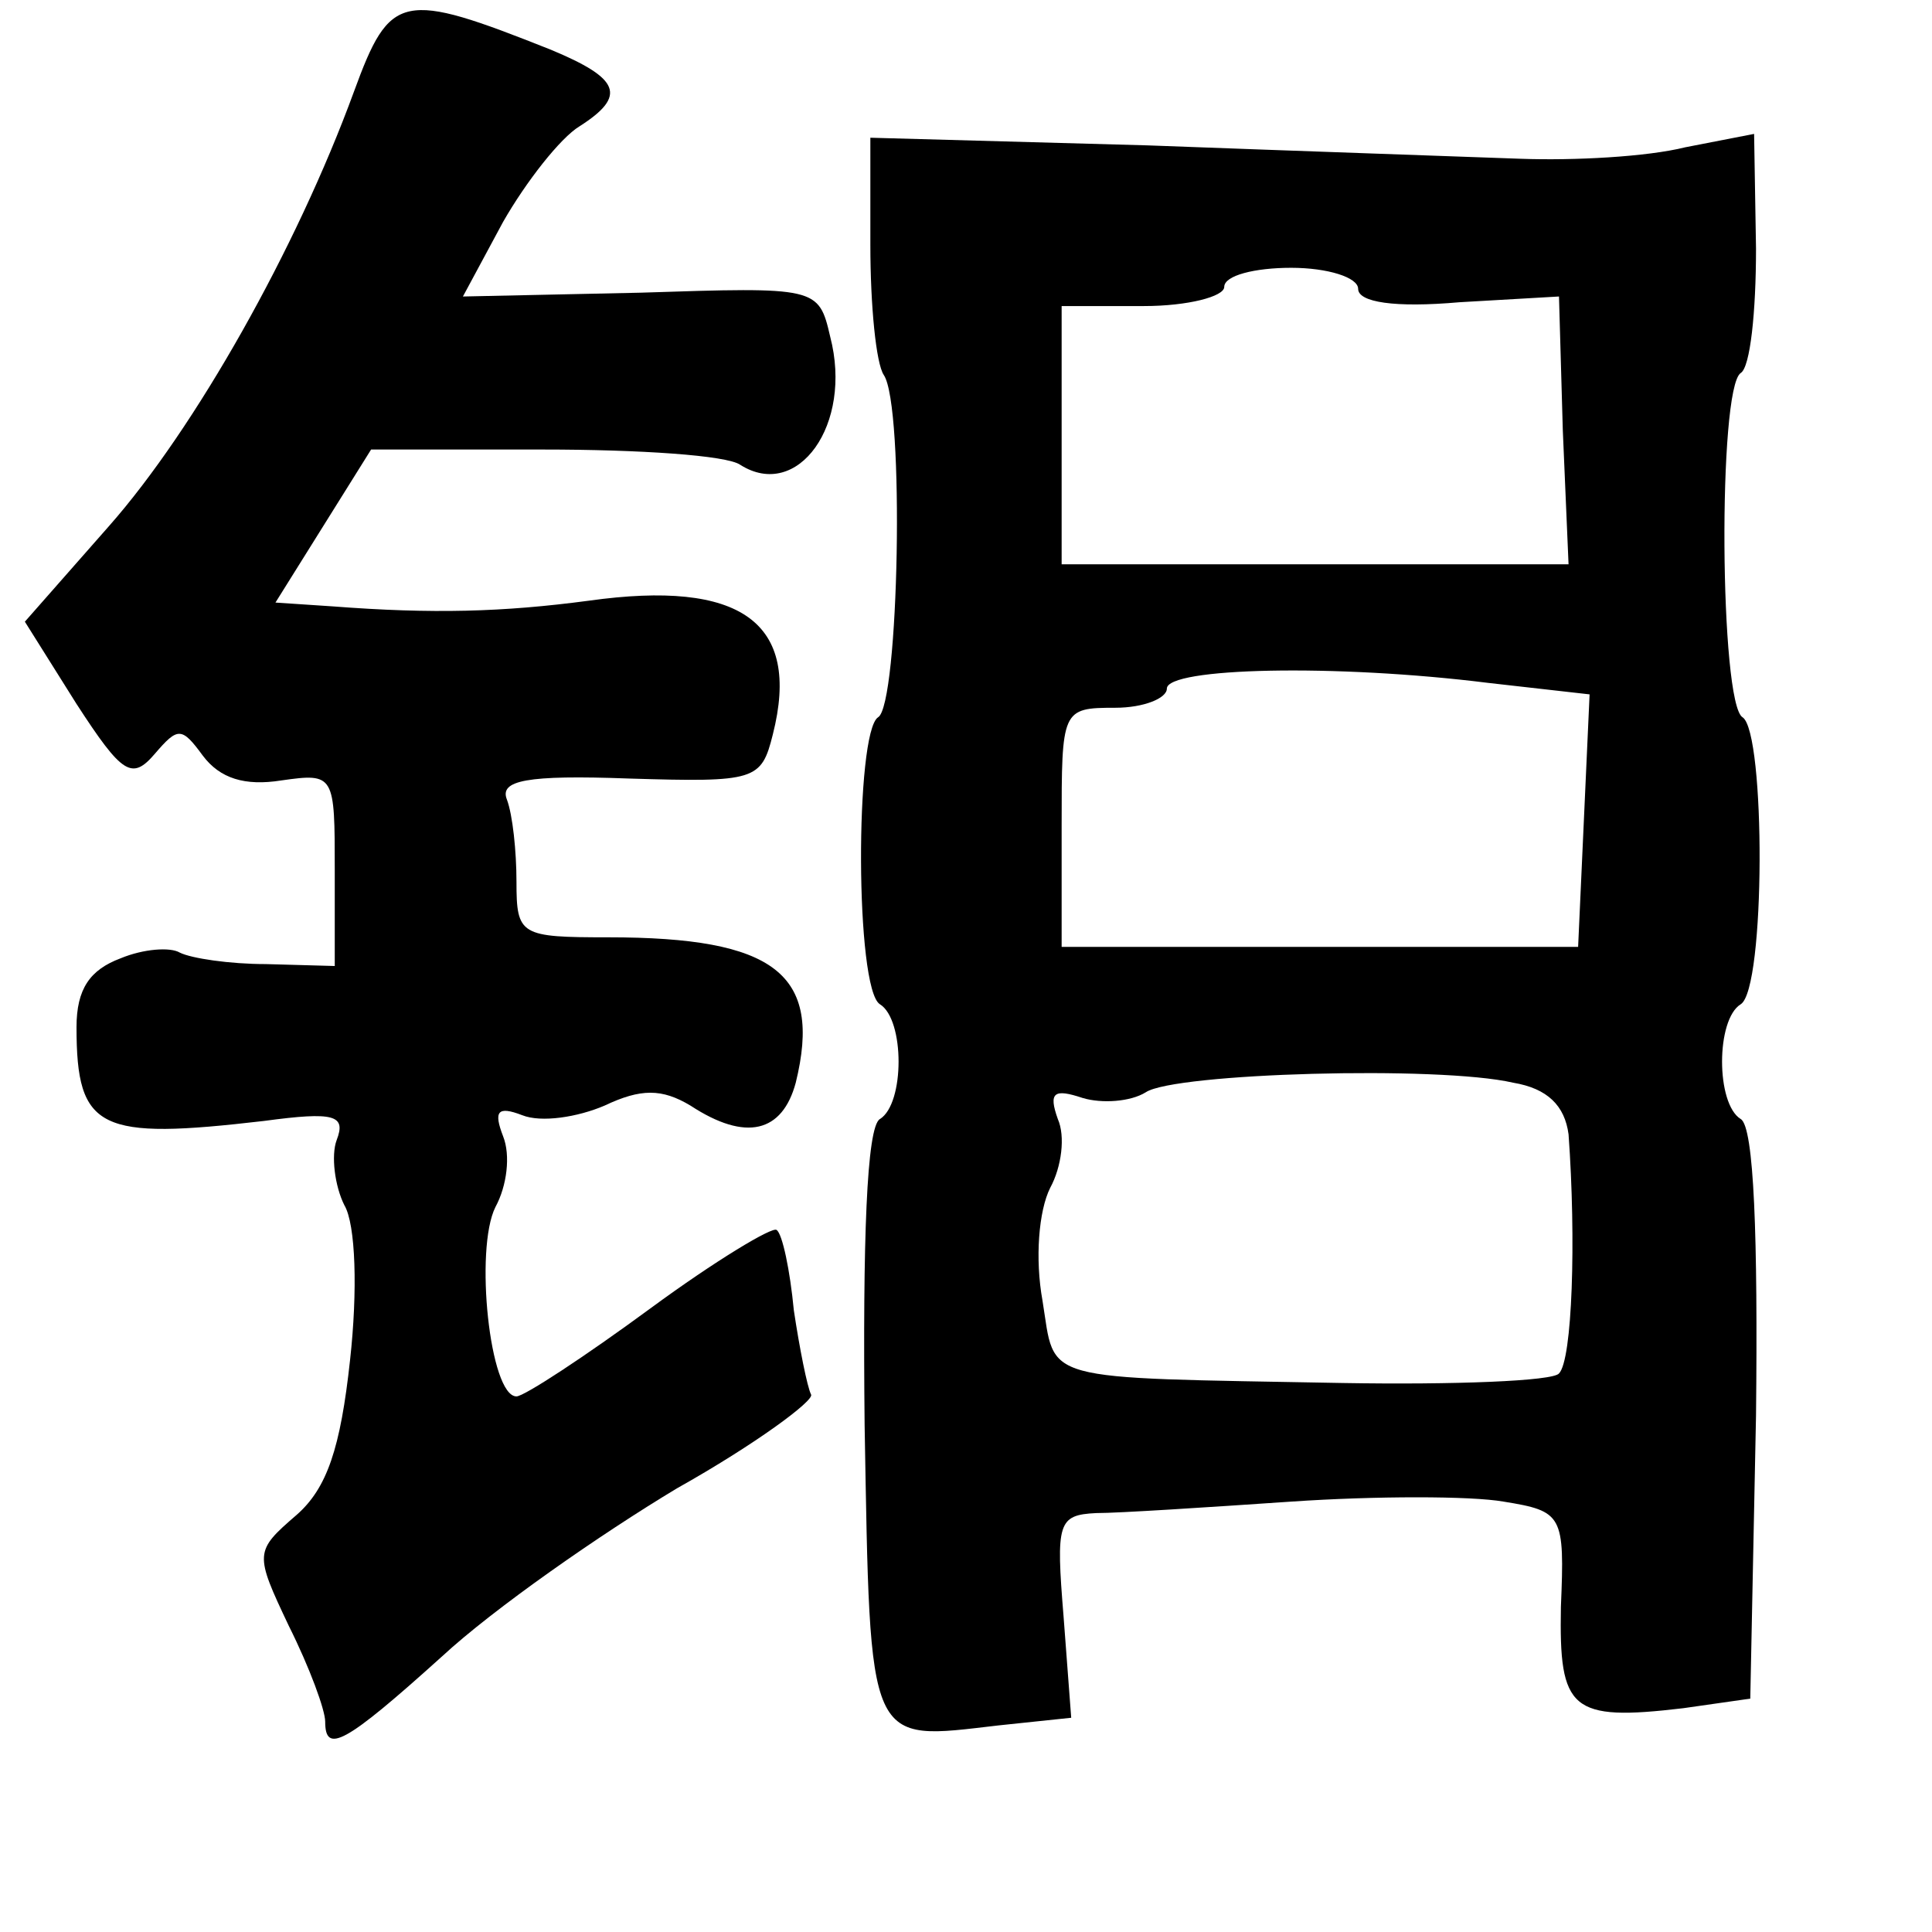 <?xml version="1.0" standalone="no"?>
<!DOCTYPE svg PUBLIC "-//W3C//DTD SVG 20010904//EN"
 "http://www.w3.org/TR/2001/REC-SVG-20010904/DTD/svg10.dtd">
<svg version="1.0" xmlns="http://www.w3.org/2000/svg"
 width="101pt" height="101pt" viewBox="0 0 101 101"
 preserveAspectRatio="xMidYMid meet">
<g transform="translate(0,101) scale(0.1,-0.1)"
fill="#000000" stroke="none">
<path d="M185 962 c-30 -82 -83 -176 -128 -227 l-44 -50 27 -43 c24 -37 29
-40 41 -26 12 14 14 14 25 -1 9 -12 22 -16 41 -13 28 4 28 3 28 -47 l0 -50
-36 1 c-19 0 -39 3 -45 6 -5 3 -19 2 -31 -3 -16 -6 -23 -16 -23 -36 0 -54 12
-59 98 -49 37 5 43 3 38 -10 -3 -8 -1 -24 4 -34 6 -10 7 -45 3 -81 -5 -46 -12
-67 -28 -81 -22 -19 -22 -20 -4 -58 11 -22 19 -44 19 -50 0 -17 10 -12 61 34
27 25 83 64 123 88 41 23 72 46 70 49 -2 4 -6 24 -9 44 -2 21 -6 40 -9 42 -2
2 -32 -16 -66 -41 -34 -25 -66 -46 -70 -46 -14 0 -22 77 -11 99 6 11 8 27 4
37 -5 13 -3 16 10 11 10 -4 29 -1 43 5 19 9 30 9 45 0 29 -19 48 -14 55 12 14
57 -11 76 -98 76 -46 0 -48 1 -48 29 0 16 -2 35 -5 43 -4 10 10 13 64 11 66
-2 69 -1 75 23 15 59 -17 81 -96 70 -45 -6 -82 -7 -134 -3 l-30 2 25 40 25 40
90 0 c50 0 96 -3 103 -8 30 -19 59 21 47 67 -6 26 -7 26 -99 23 l-93 -2 21 39
c12 21 30 44 40 50 25 16 21 25 -15 40 -78 31 -84 30 -103 -22z"/>
<path d="M455 882 c0 -32 3 -62 7 -68 11 -16 8 -173 -3 -179 -12 -8 -12 -142
1 -150 13 -8 13 -52 0 -60 -7 -4 -9 -64 -8 -160 3 -170 1 -165 70 -157 l38 4
-4 53 c-4 49 -3 53 17 54 12 0 58 3 102 6 44 3 94 3 111 0 31 -5 32 -7 30 -55
-1 -54 5 -60 64 -53 l35 5 3 148 c1 93 -1 151 -8 155 -13 8 -13 52 0 60 13 8
13 142 1 150 -12 7 -13 172 -1 180 5 3 8 32 8 65 l-1 60 -36 -7 c-20 -5 -58
-7 -86 -6 -27 1 -115 4 -195 7 l-145 4 0 -56z m255 -23 c0 -7 19 -10 53 -7
l52 3 2 -70 3 -70 -133 0 -132 0 0 67 0 68 43 0 c23 0 42 5 42 10 0 6 16 10
35 10 19 0 35 -5 35 -11z m68 -206 l53 -6 -3 -66 -3 -66 -135 0 -135 0 0 63
c0 61 0 62 28 62 15 0 27 5 27 10 0 11 88 13 168 3z m13 -209 c18 -3 27 -12
29 -27 4 -55 2 -118 -5 -125 -3 -4 -55 -6 -113 -5 -161 3 -150 0 -157 43 -4
22 -2 47 4 59 6 11 8 27 4 36 -5 14 -2 16 13 11 10 -3 25 -2 33 3 15 10 153
14 192 5z"/>
</g>
</svg>

